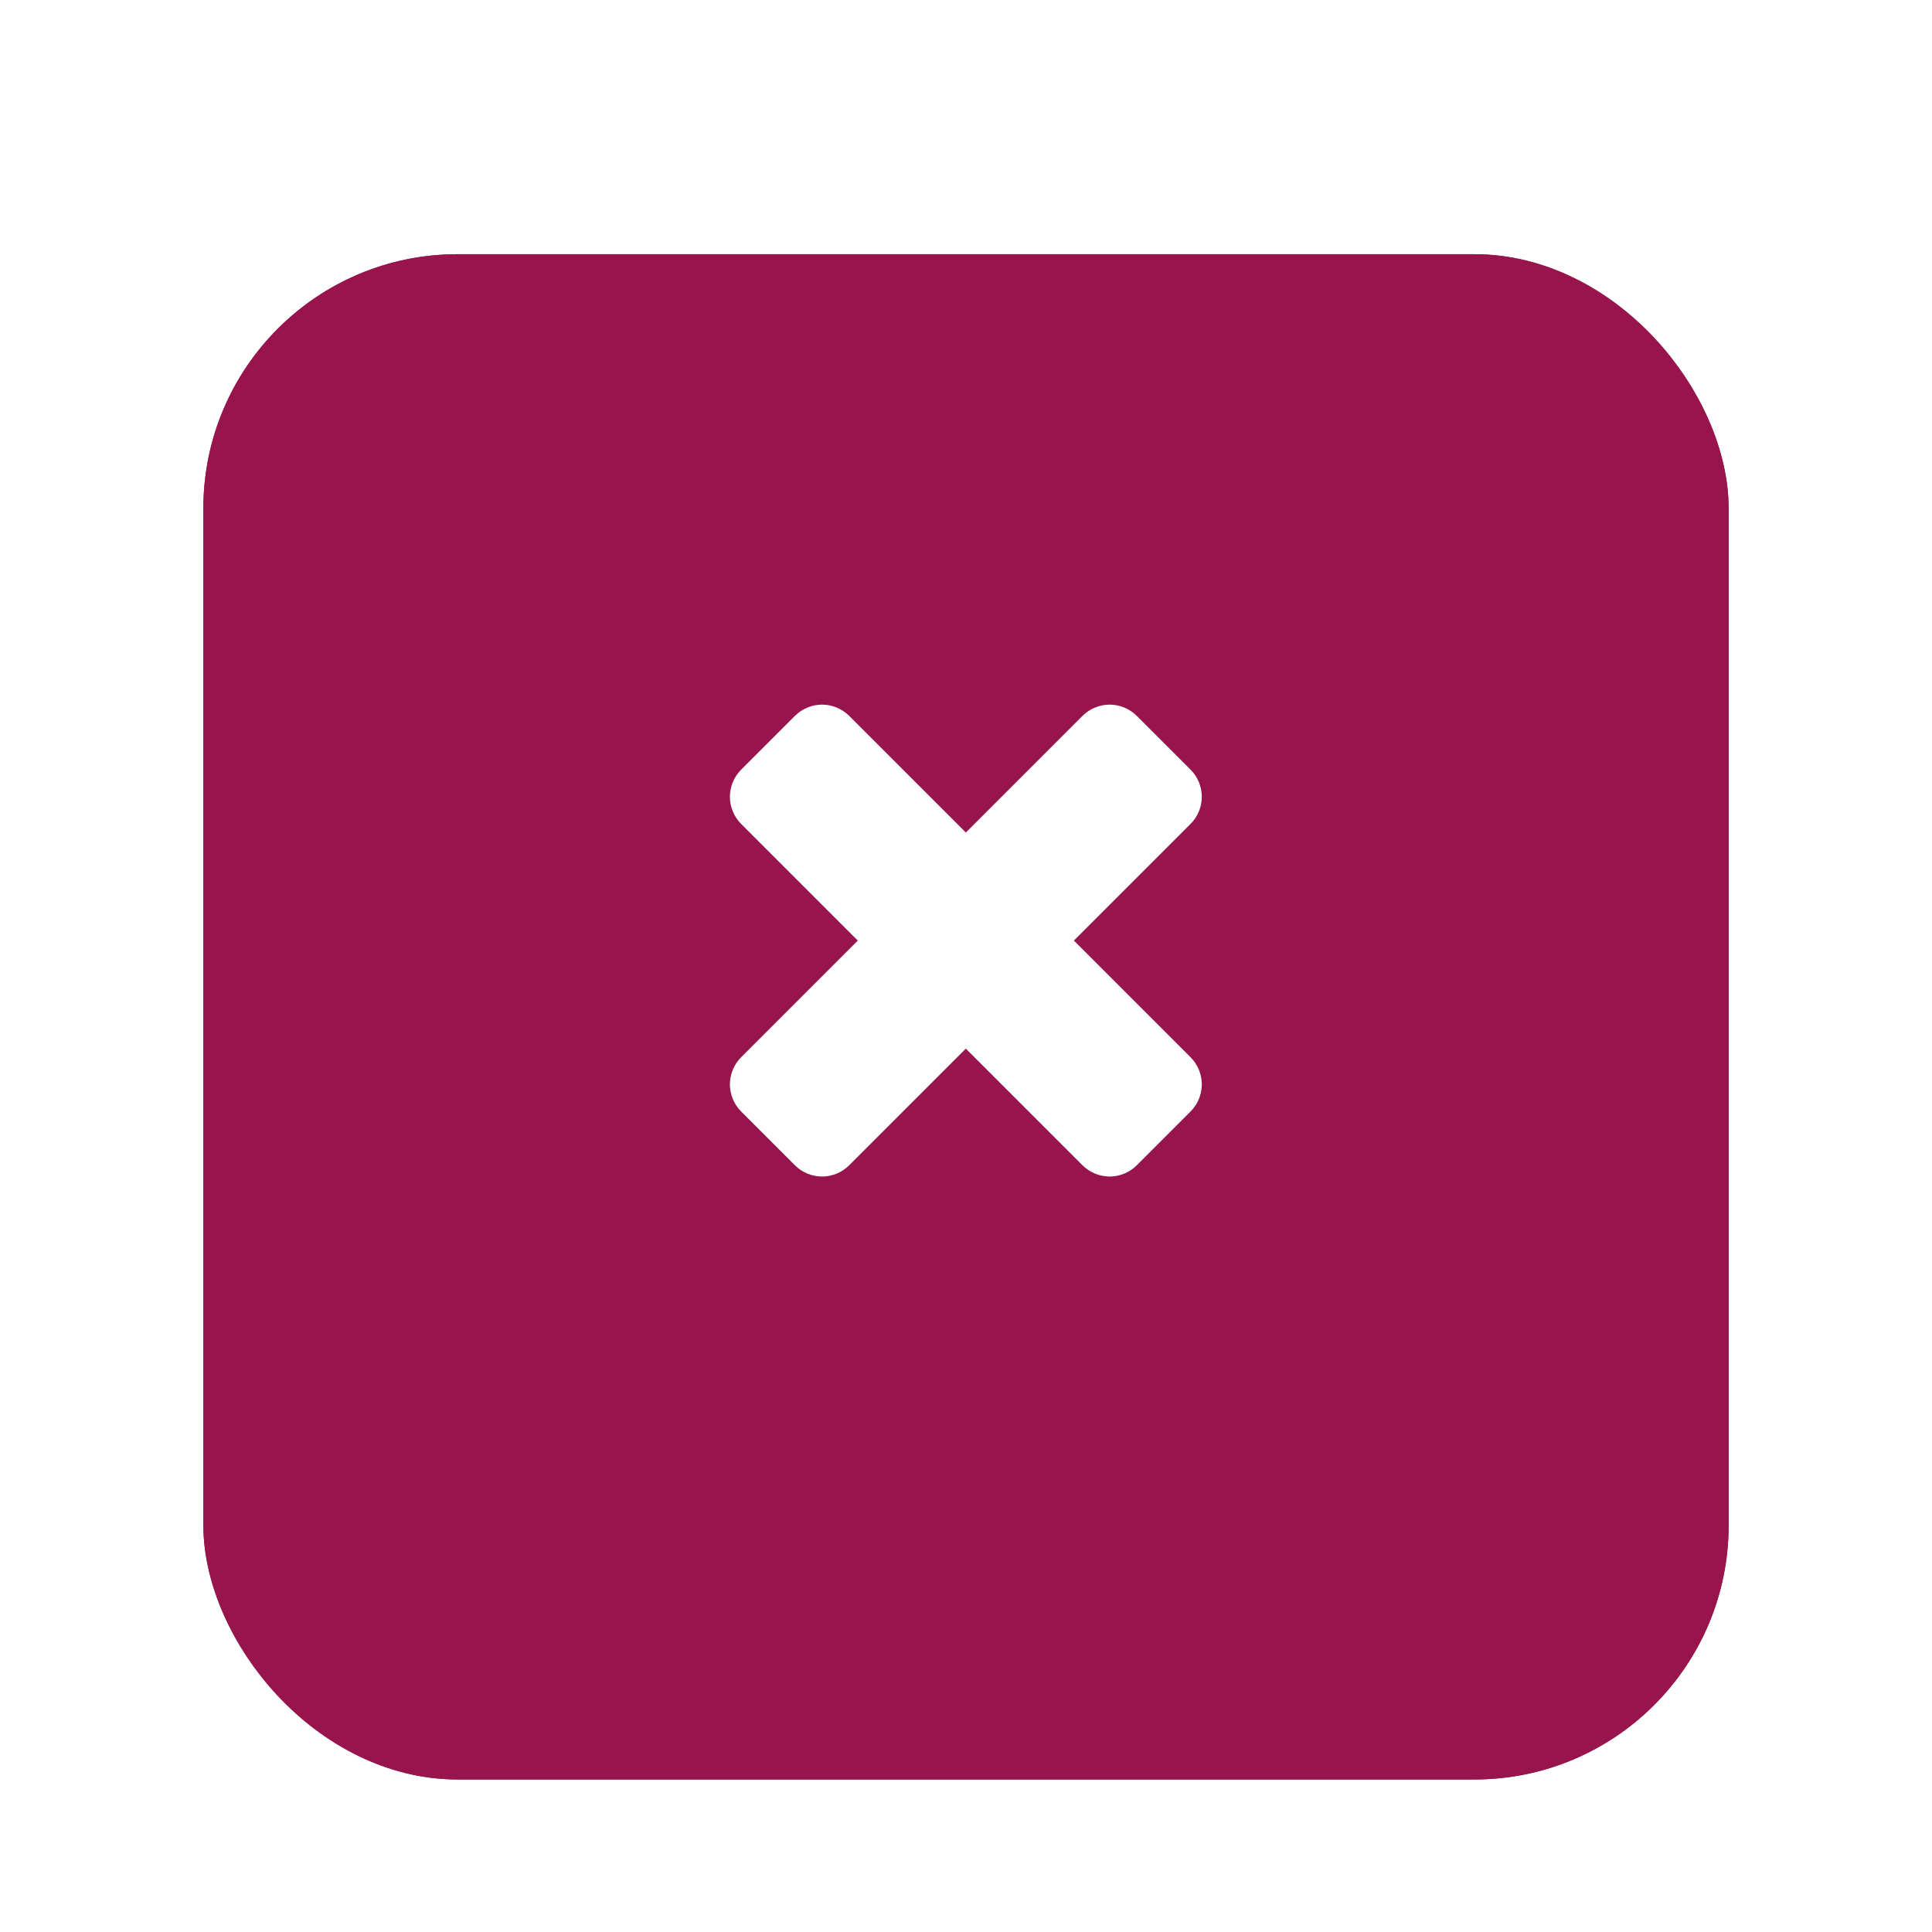 <svg width="38" height="38" viewBox="0 0 38 38" fill="none" xmlns="http://www.w3.org/2000/svg">
<g filter="url(#filter0_dd_3322_61274)">
<rect x="4" y="3" width="30" height="30" rx="5" fill="#97144D"/>
<rect x="4.5" y="3.5" width="29" height="29" rx="4.5" stroke="#97144D"/>
</g>
<path d="M23.638 21.328C23.638 21.133 23.56 20.938 23.419 20.797L21.122 18.5L23.419 16.203C23.56 16.062 23.638 15.867 23.638 15.672C23.638 15.477 23.56 15.281 23.419 15.141L22.356 14.078C22.216 13.938 22.02 13.859 21.825 13.859C21.63 13.859 21.435 13.938 21.294 14.078L18.997 16.375L16.7 14.078C16.56 13.938 16.364 13.859 16.169 13.859C15.974 13.859 15.778 13.938 15.638 14.078L14.575 15.141C14.435 15.281 14.356 15.477 14.356 15.672C14.356 15.867 14.435 16.062 14.575 16.203L16.872 18.5L14.575 20.797C14.435 20.938 14.356 21.133 14.356 21.328C14.356 21.523 14.435 21.719 14.575 21.859L15.638 22.922C15.778 23.062 15.974 23.141 16.169 23.141C16.364 23.141 16.56 23.062 16.7 22.922L18.997 20.625L21.294 22.922C21.435 23.062 21.63 23.141 21.825 23.141C22.02 23.141 22.216 23.062 22.356 22.922L23.419 21.859C23.56 21.719 23.638 21.523 23.638 21.328Z" fill="white"/>
<defs>
<filter id="filter0_dd_3322_61274" x="0" y="0" width="38" height="38" filterUnits="userSpaceOnUse" color-interpolation-filters="sRGB">
<feFlood flood-opacity="0" result="BackgroundImageFix"/>
<feColorMatrix in="SourceAlpha" type="matrix" values="0 0 0 0 0 0 0 0 0 0 0 0 0 0 0 0 0 0 127 0" result="hardAlpha"/>
<feOffset dy="1"/>
<feGaussianBlur stdDeviation="1"/>
<feComposite in2="hardAlpha" operator="out"/>
<feColorMatrix type="matrix" values="0 0 0 0 0 0 0 0 0 0 0 0 0 0 0 0 0 0 0.3 0"/>
<feBlend mode="normal" in2="BackgroundImageFix" result="effect1_dropShadow_3322_61274"/>
<feColorMatrix in="SourceAlpha" type="matrix" values="0 0 0 0 0 0 0 0 0 0 0 0 0 0 0 0 0 0 127 0" result="hardAlpha"/>
<feMorphology radius="1" operator="dilate" in="SourceAlpha" result="effect2_dropShadow_3322_61274"/>
<feOffset dy="1"/>
<feGaussianBlur stdDeviation="1.5"/>
<feComposite in2="hardAlpha" operator="out"/>
<feColorMatrix type="matrix" values="0 0 0 0 0 0 0 0 0 0 0 0 0 0 0 0 0 0 0.15 0"/>
<feBlend mode="normal" in2="effect1_dropShadow_3322_61274" result="effect2_dropShadow_3322_61274"/>
<feBlend mode="normal" in="SourceGraphic" in2="effect2_dropShadow_3322_61274" result="shape"/>
</filter>
</defs>
</svg>
